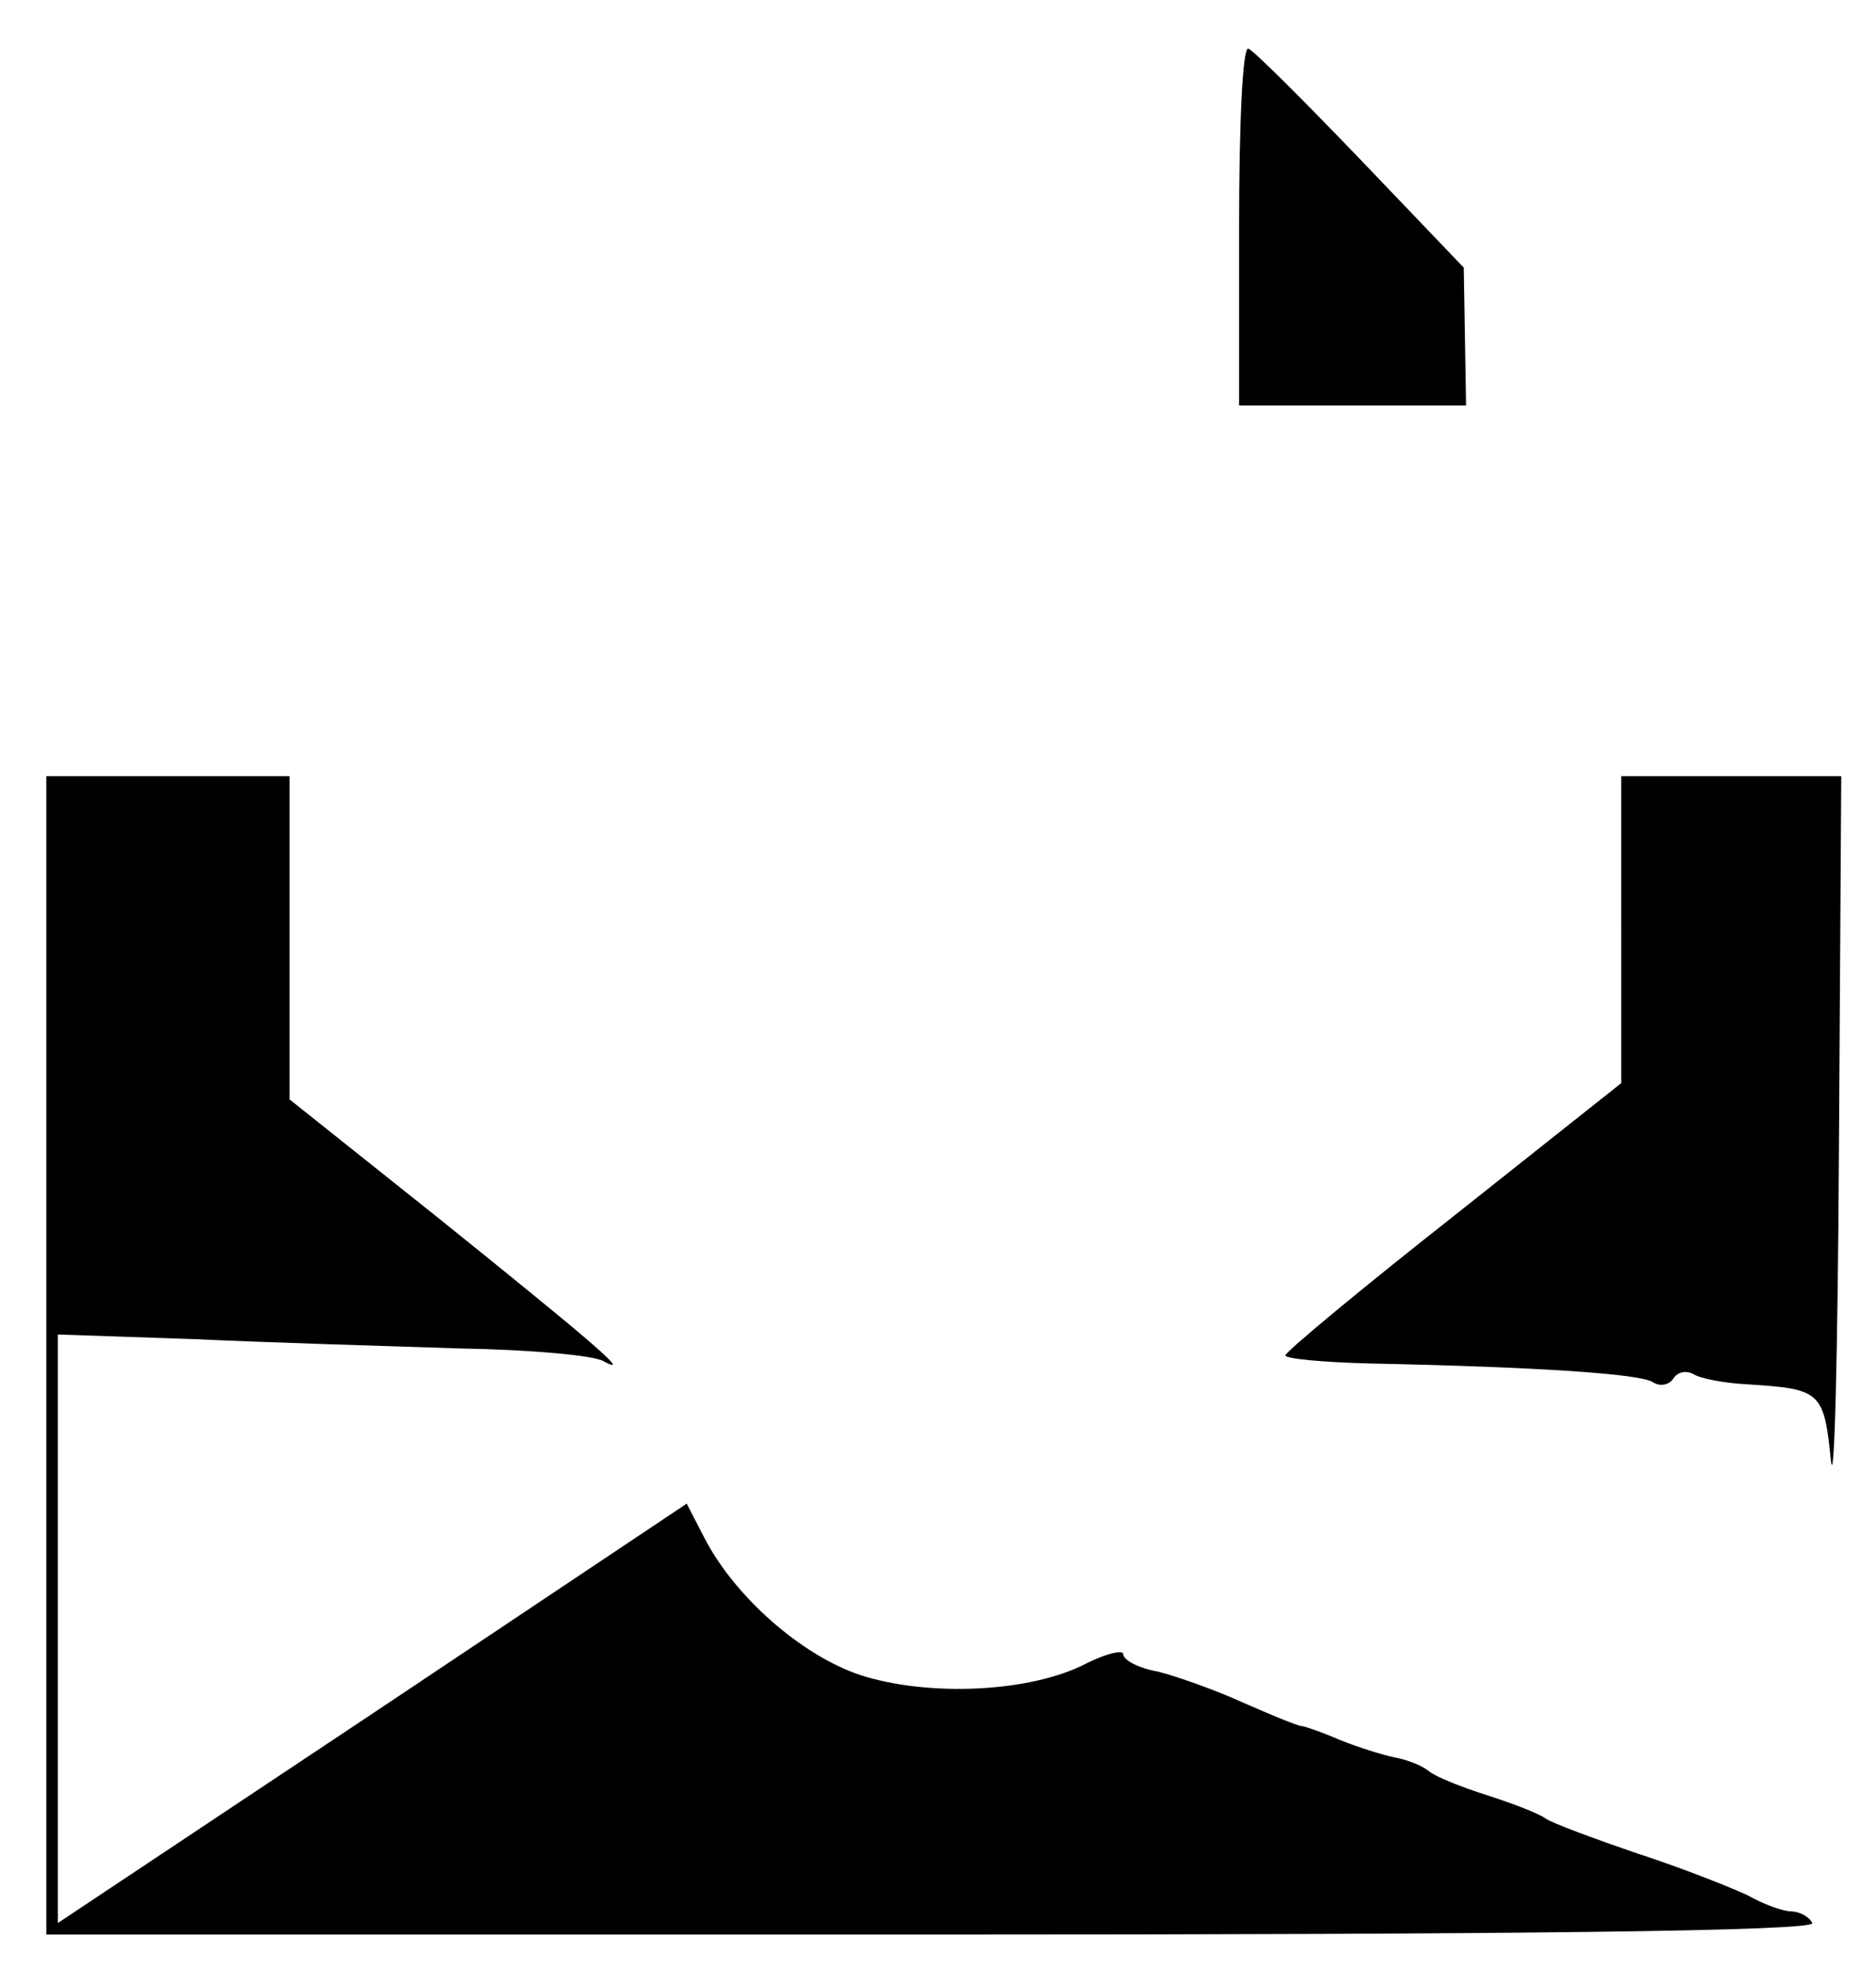 <?xml version="1.0" standalone="no"?>
<!DOCTYPE svg PUBLIC "-//W3C//DTD SVG 20010904//EN"
 "http://www.w3.org/TR/2001/REC-SVG-20010904/DTD/svg10.dtd">
<svg version="1.0" xmlns="http://www.w3.org/2000/svg"
 width="162pt" height="170pt" viewBox="0 0 162 170"
 preserveAspectRatio="xMidYMid meet">

<g transform="translate(0,170) scale(0.1,-0.1)"
fill="#000000" stroke="none">
<path d="M1070 1506 l0 -156 98 0 98 0 -1 60 -1 59 -89 93 c-49 51 -93 95 -97
96 -5 2 -8 -66 -8 -152z"/>
<path d="M40 530 l0 -500 766 0 c507 0 763 3 759 10 -3 6 -12 10 -18 10 -7 0
-24 6 -38 14 -15 7 -58 24 -95 36 -38 13 -73 26 -79 30 -5 4 -28 13 -50 20
-22 7 -45 16 -51 21 -6 5 -19 10 -30 12 -10 2 -32 9 -47 15 -16 7 -31 12 -33
12 -3 0 -25 9 -50 20 -24 11 -58 23 -74 27 -17 3 -30 10 -30 15 0 4 -14 1 -32
-8 -48 -25 -136 -29 -195 -10 -51 17 -109 68 -135 119 l-15 29 -271 -181 -272
-181 0 254 0 254 118 -4 c64 -3 167 -6 228 -8 61 -1 117 -6 125 -11 28 -15
-15 21 -143 124 l-128 102 0 139 0 140 -105 0 -105 0 0 -500z"/>
<path d="M1400 898 l0 -133 -145 -115 c-80 -63 -145 -117 -145 -120 0 -3 33
-6 73 -7 146 -3 233 -9 244 -16 6 -4 14 -3 18 3 4 6 11 7 17 4 6 -4 27 -8 47
-9 63 -4 66 -6 72 -65 3 -30 6 90 7 268 l2 322 -95 0 -95 0 0 -132z"/>
</g>
</svg>

